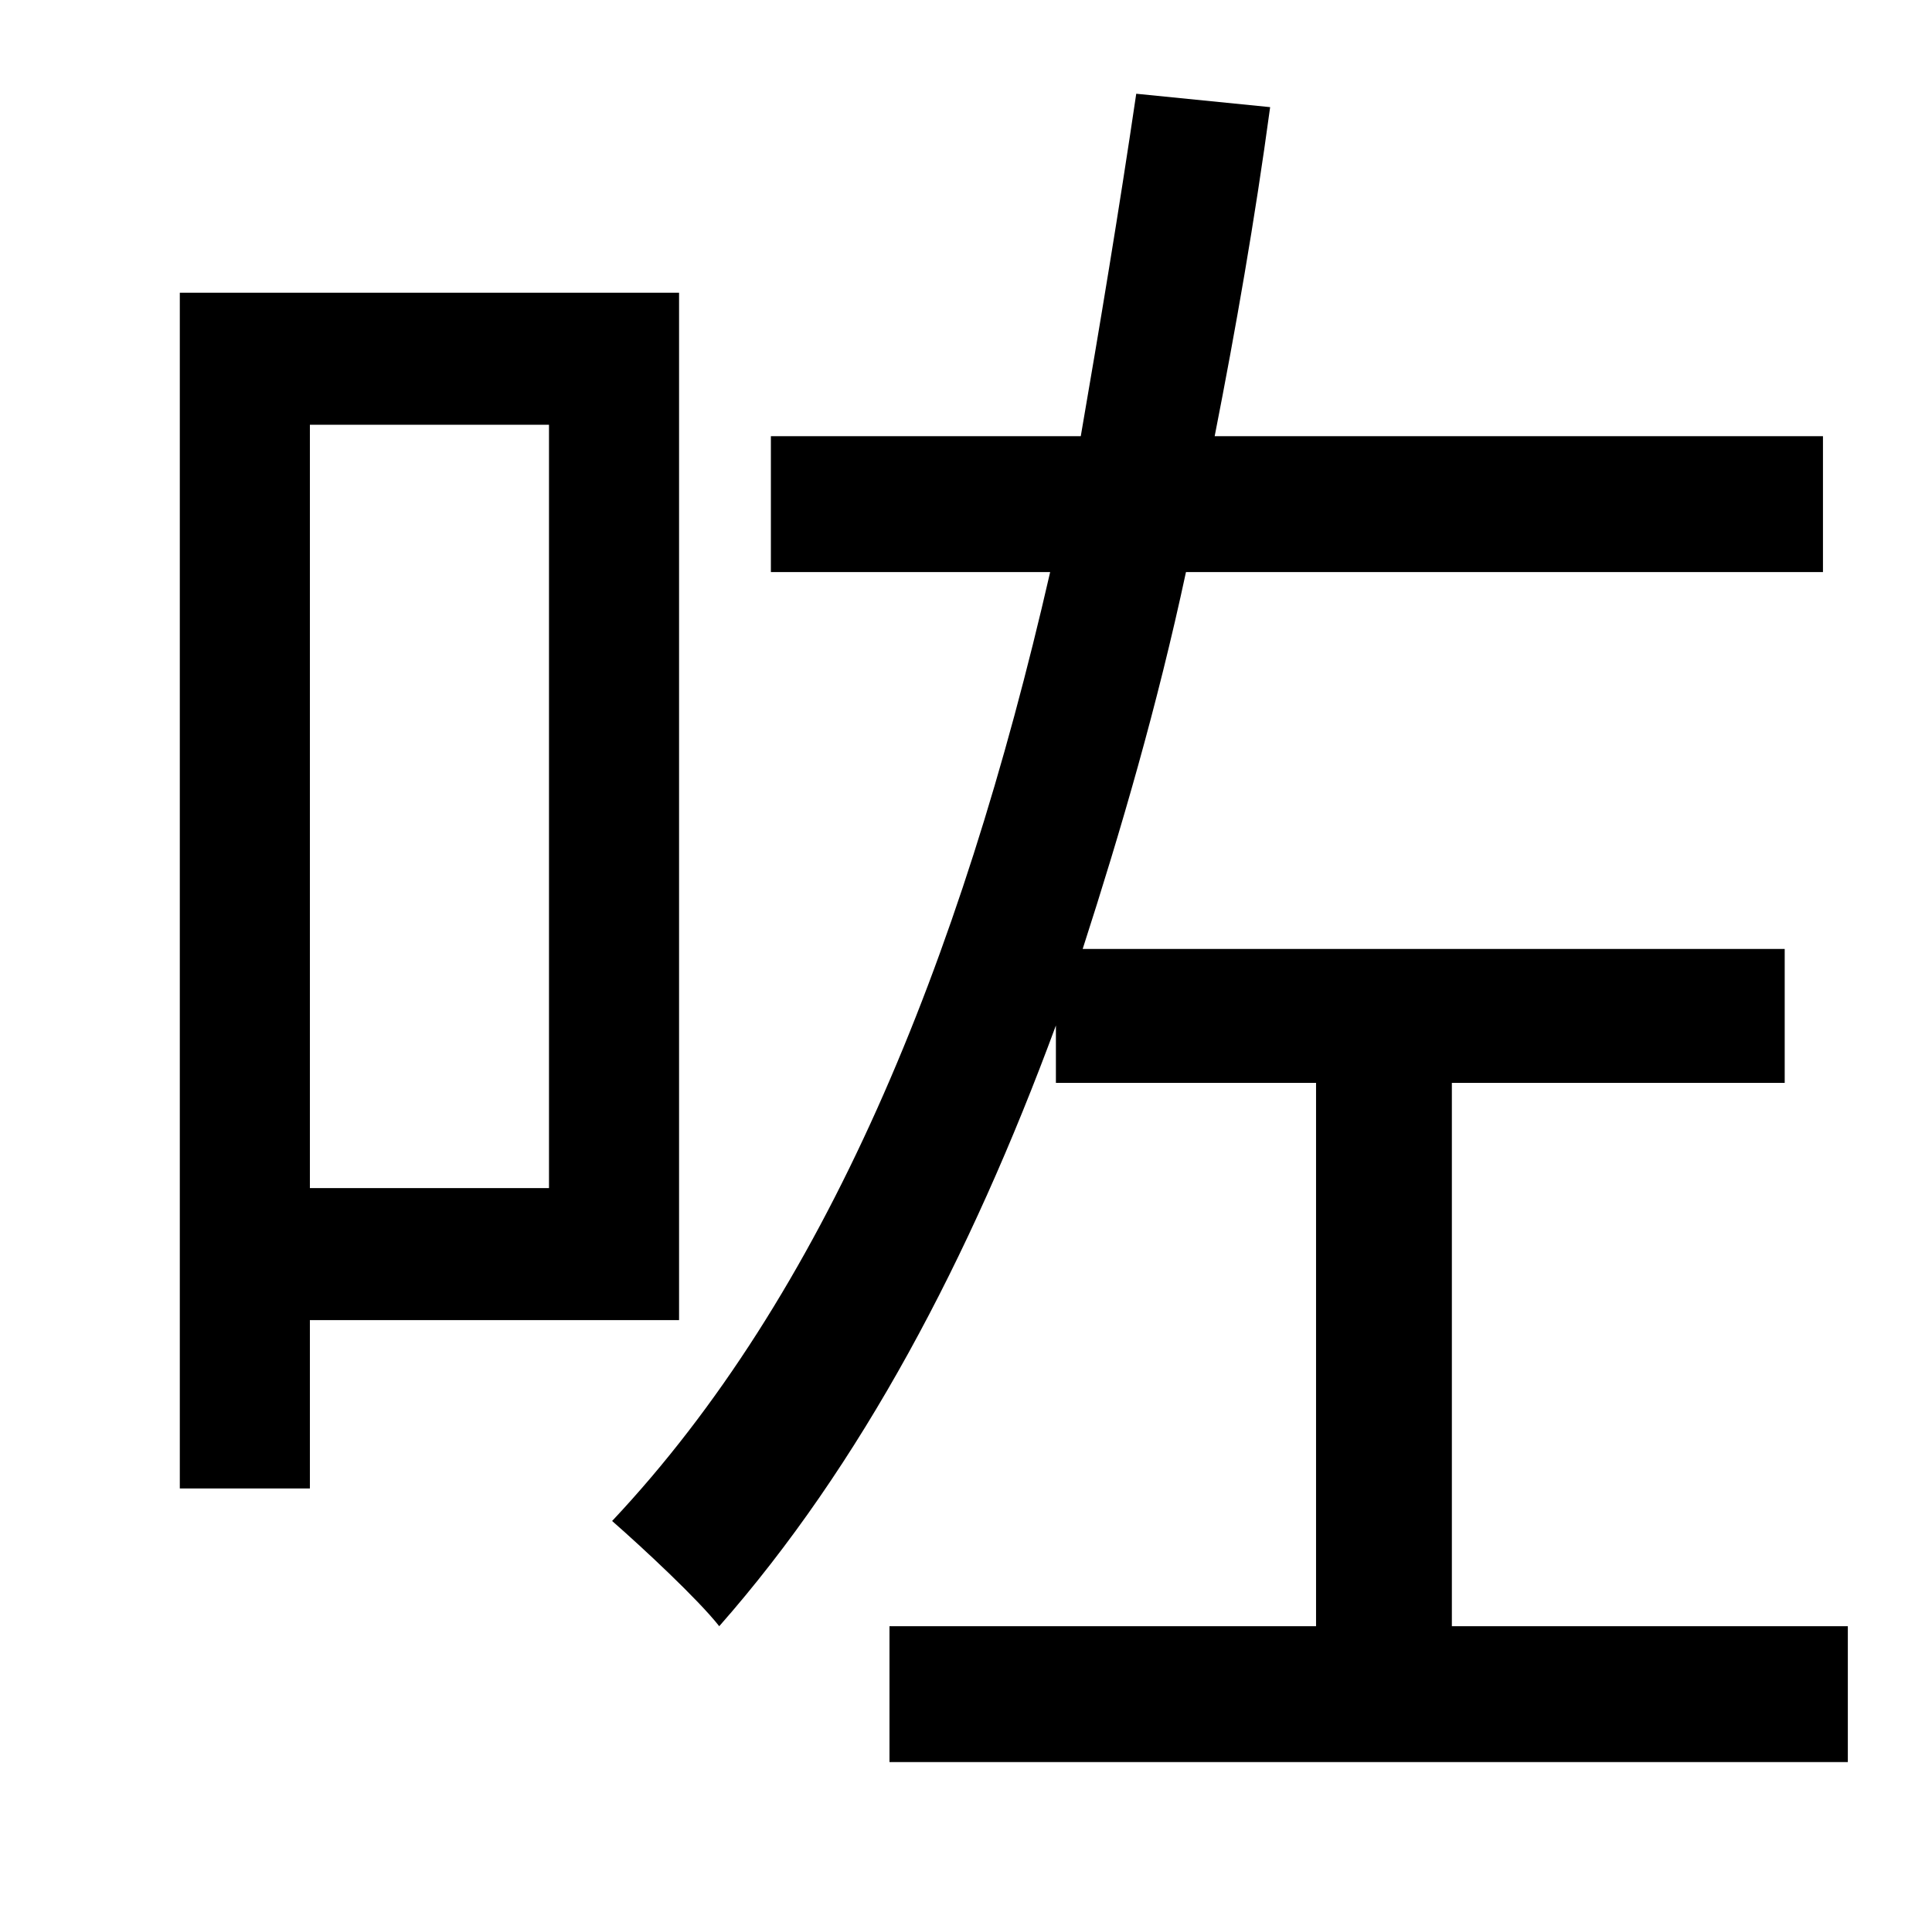 <?xml version="1.0" standalone="no"?>
<!DOCTYPE svg PUBLIC "-//W3C//DTD SVG 1.1//EN" "http://www.w3.org/Graphics/SVG/1.1/DTD/svg11.dtd" >
<svg xmlns="http://www.w3.org/2000/svg" xmlns:xlink="http://www.w3.org/1999/xlink" version="1.1" viewBox="-10 0 1010 1000">
   <path fill="currentColor"
d="M277 222h-125v399h125v-399zM345 690h-193v88h-68v-625h261v537zM749 850h207v71h-501v-71h223v-284h-136v-30c-45 122 -102 230 -176 314c-11 -14 -40 -41 -56 -55c111 -118 182 -291 229 -496h-146v-71h162c10 -58 20 -118 29 -179l70 7c-8 59 -18 116 -29 172h318v71
h-333c-15 70 -34 135 -54 197h367v70h-174v284z" />
</svg>
